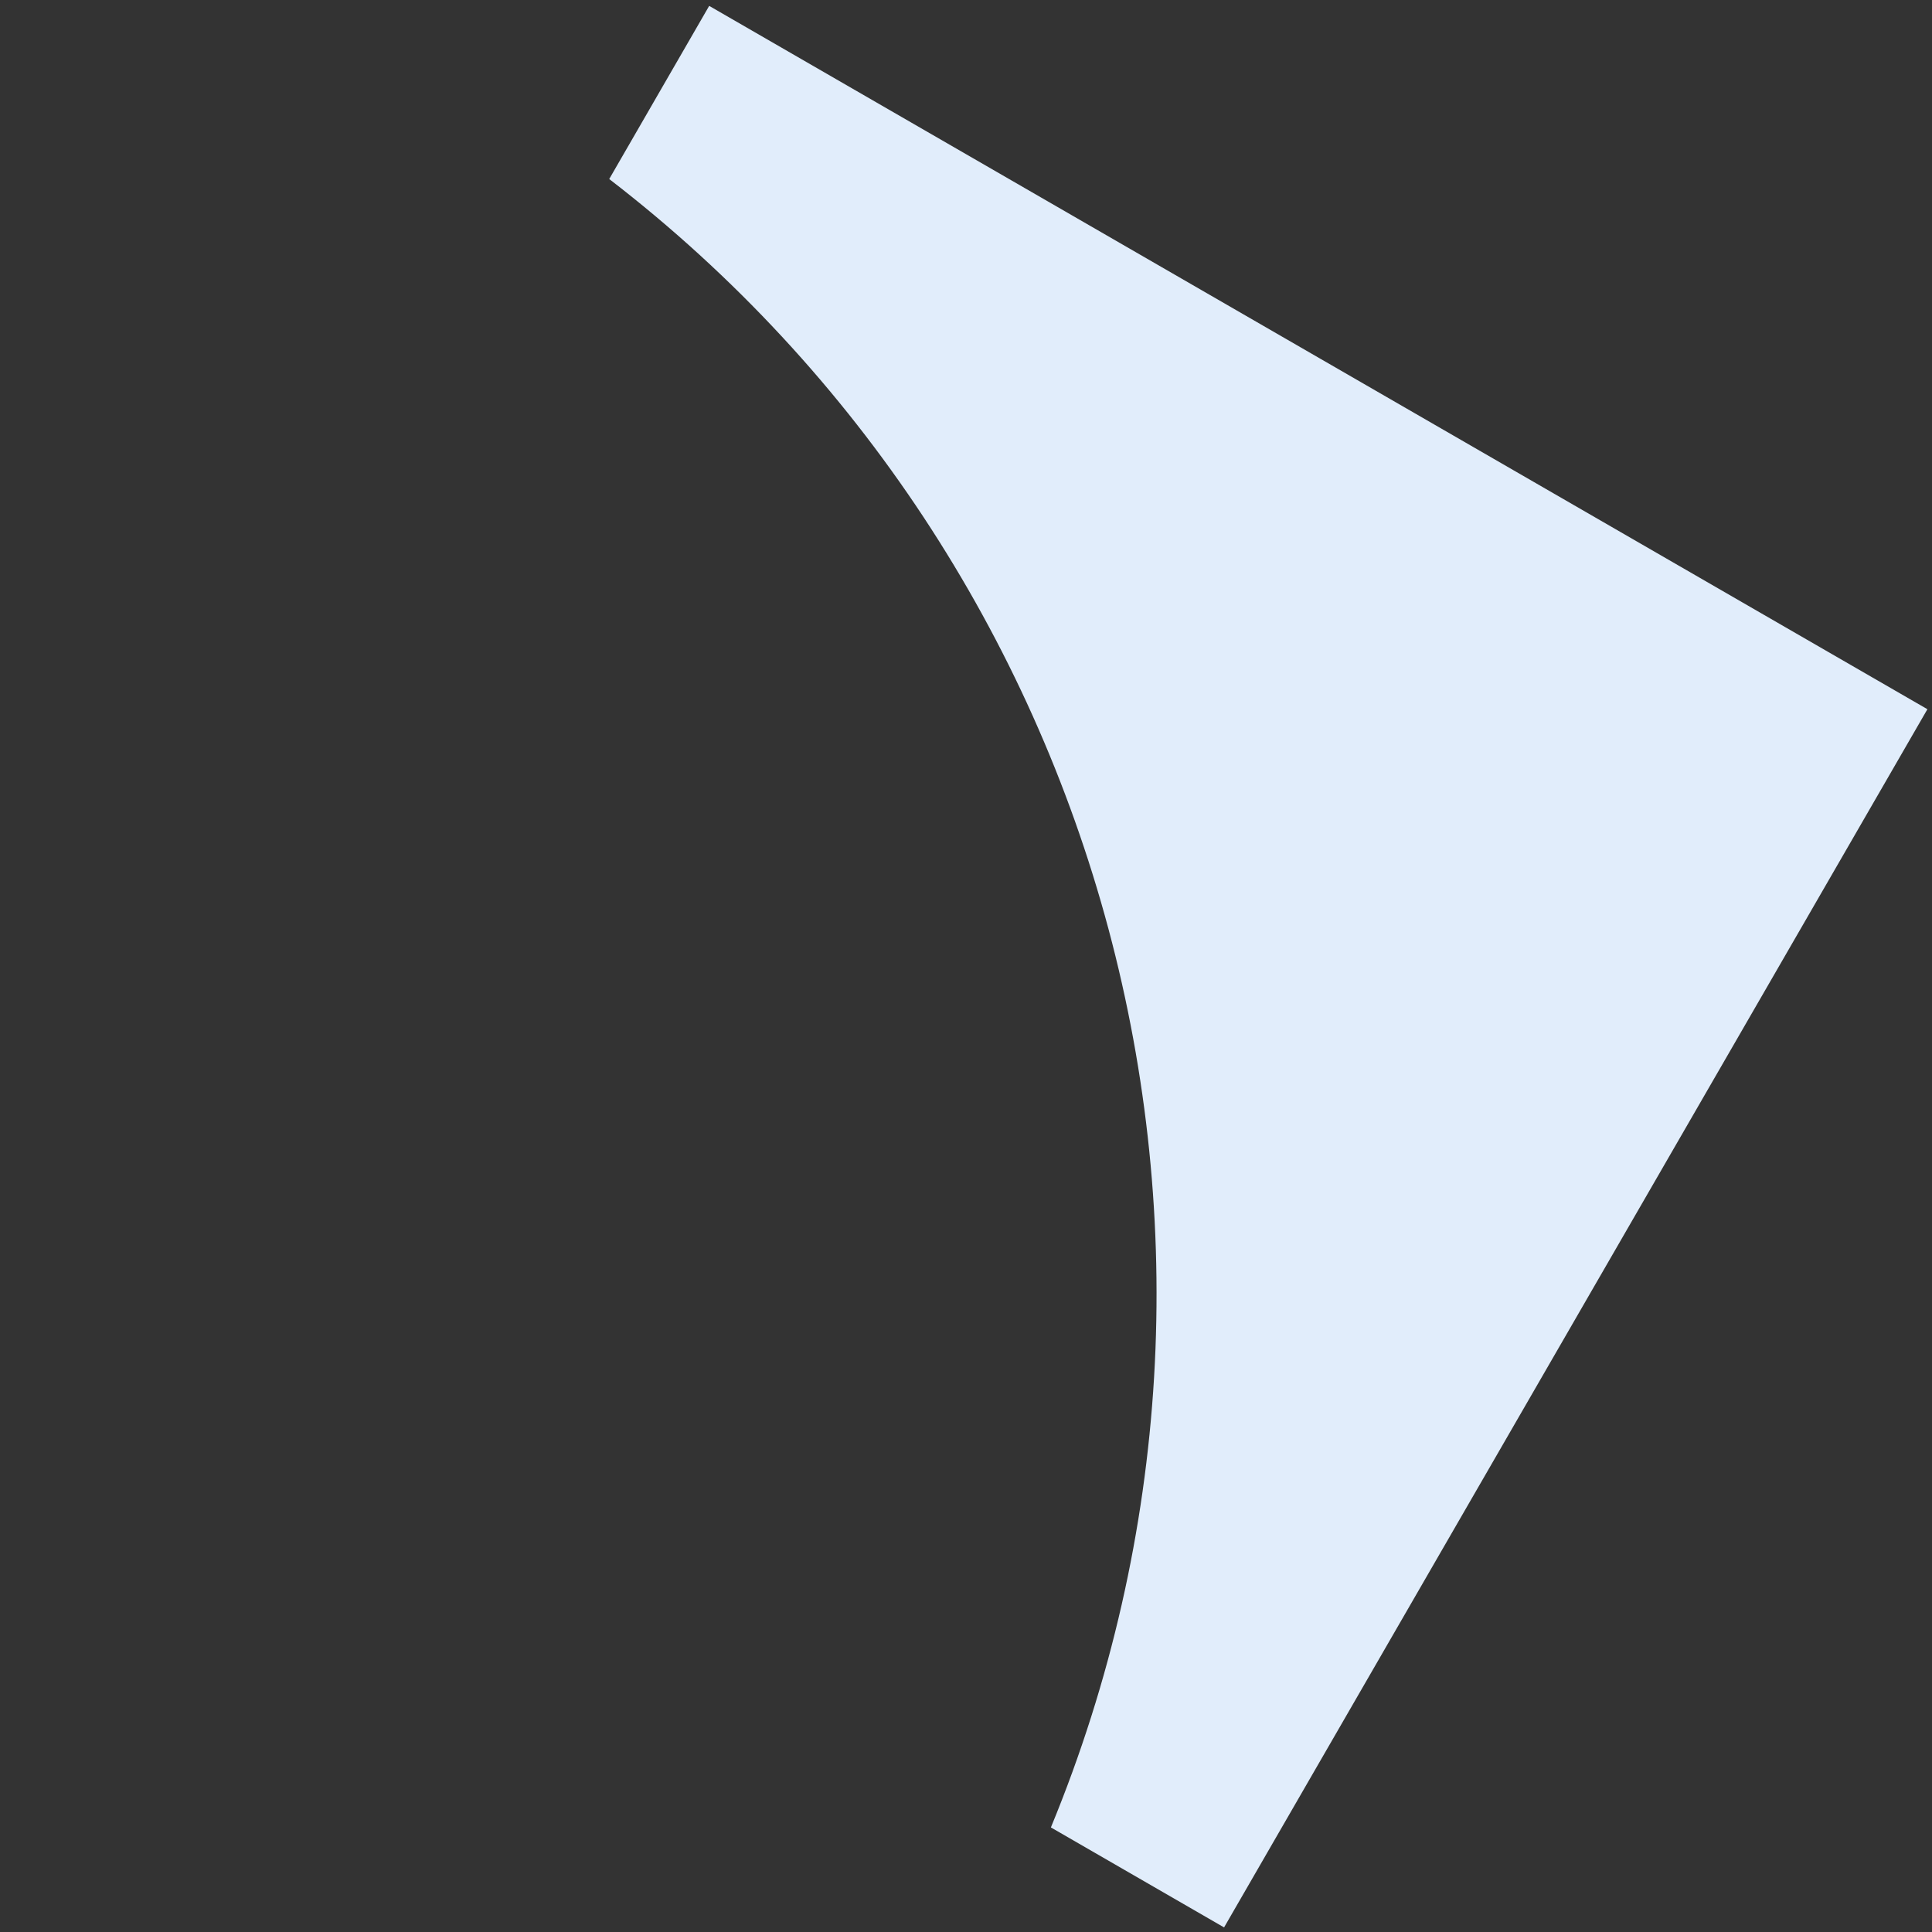 <svg width="69" height="69" viewBox="0 0 69 69" fill="none" xmlns="http://www.w3.org/2000/svg">
<rect x="0" y="0" width="69" height="69" fill="#333333" stroke="none"/>
<path d="M43.717 68.836L37.532 65.265C46.143 44.386 39.655 20.171 21.758 6.394L25.328 0.21L68.836 25.329L43.717 68.836Z" fill="#E1EDFB"/>
</svg>
